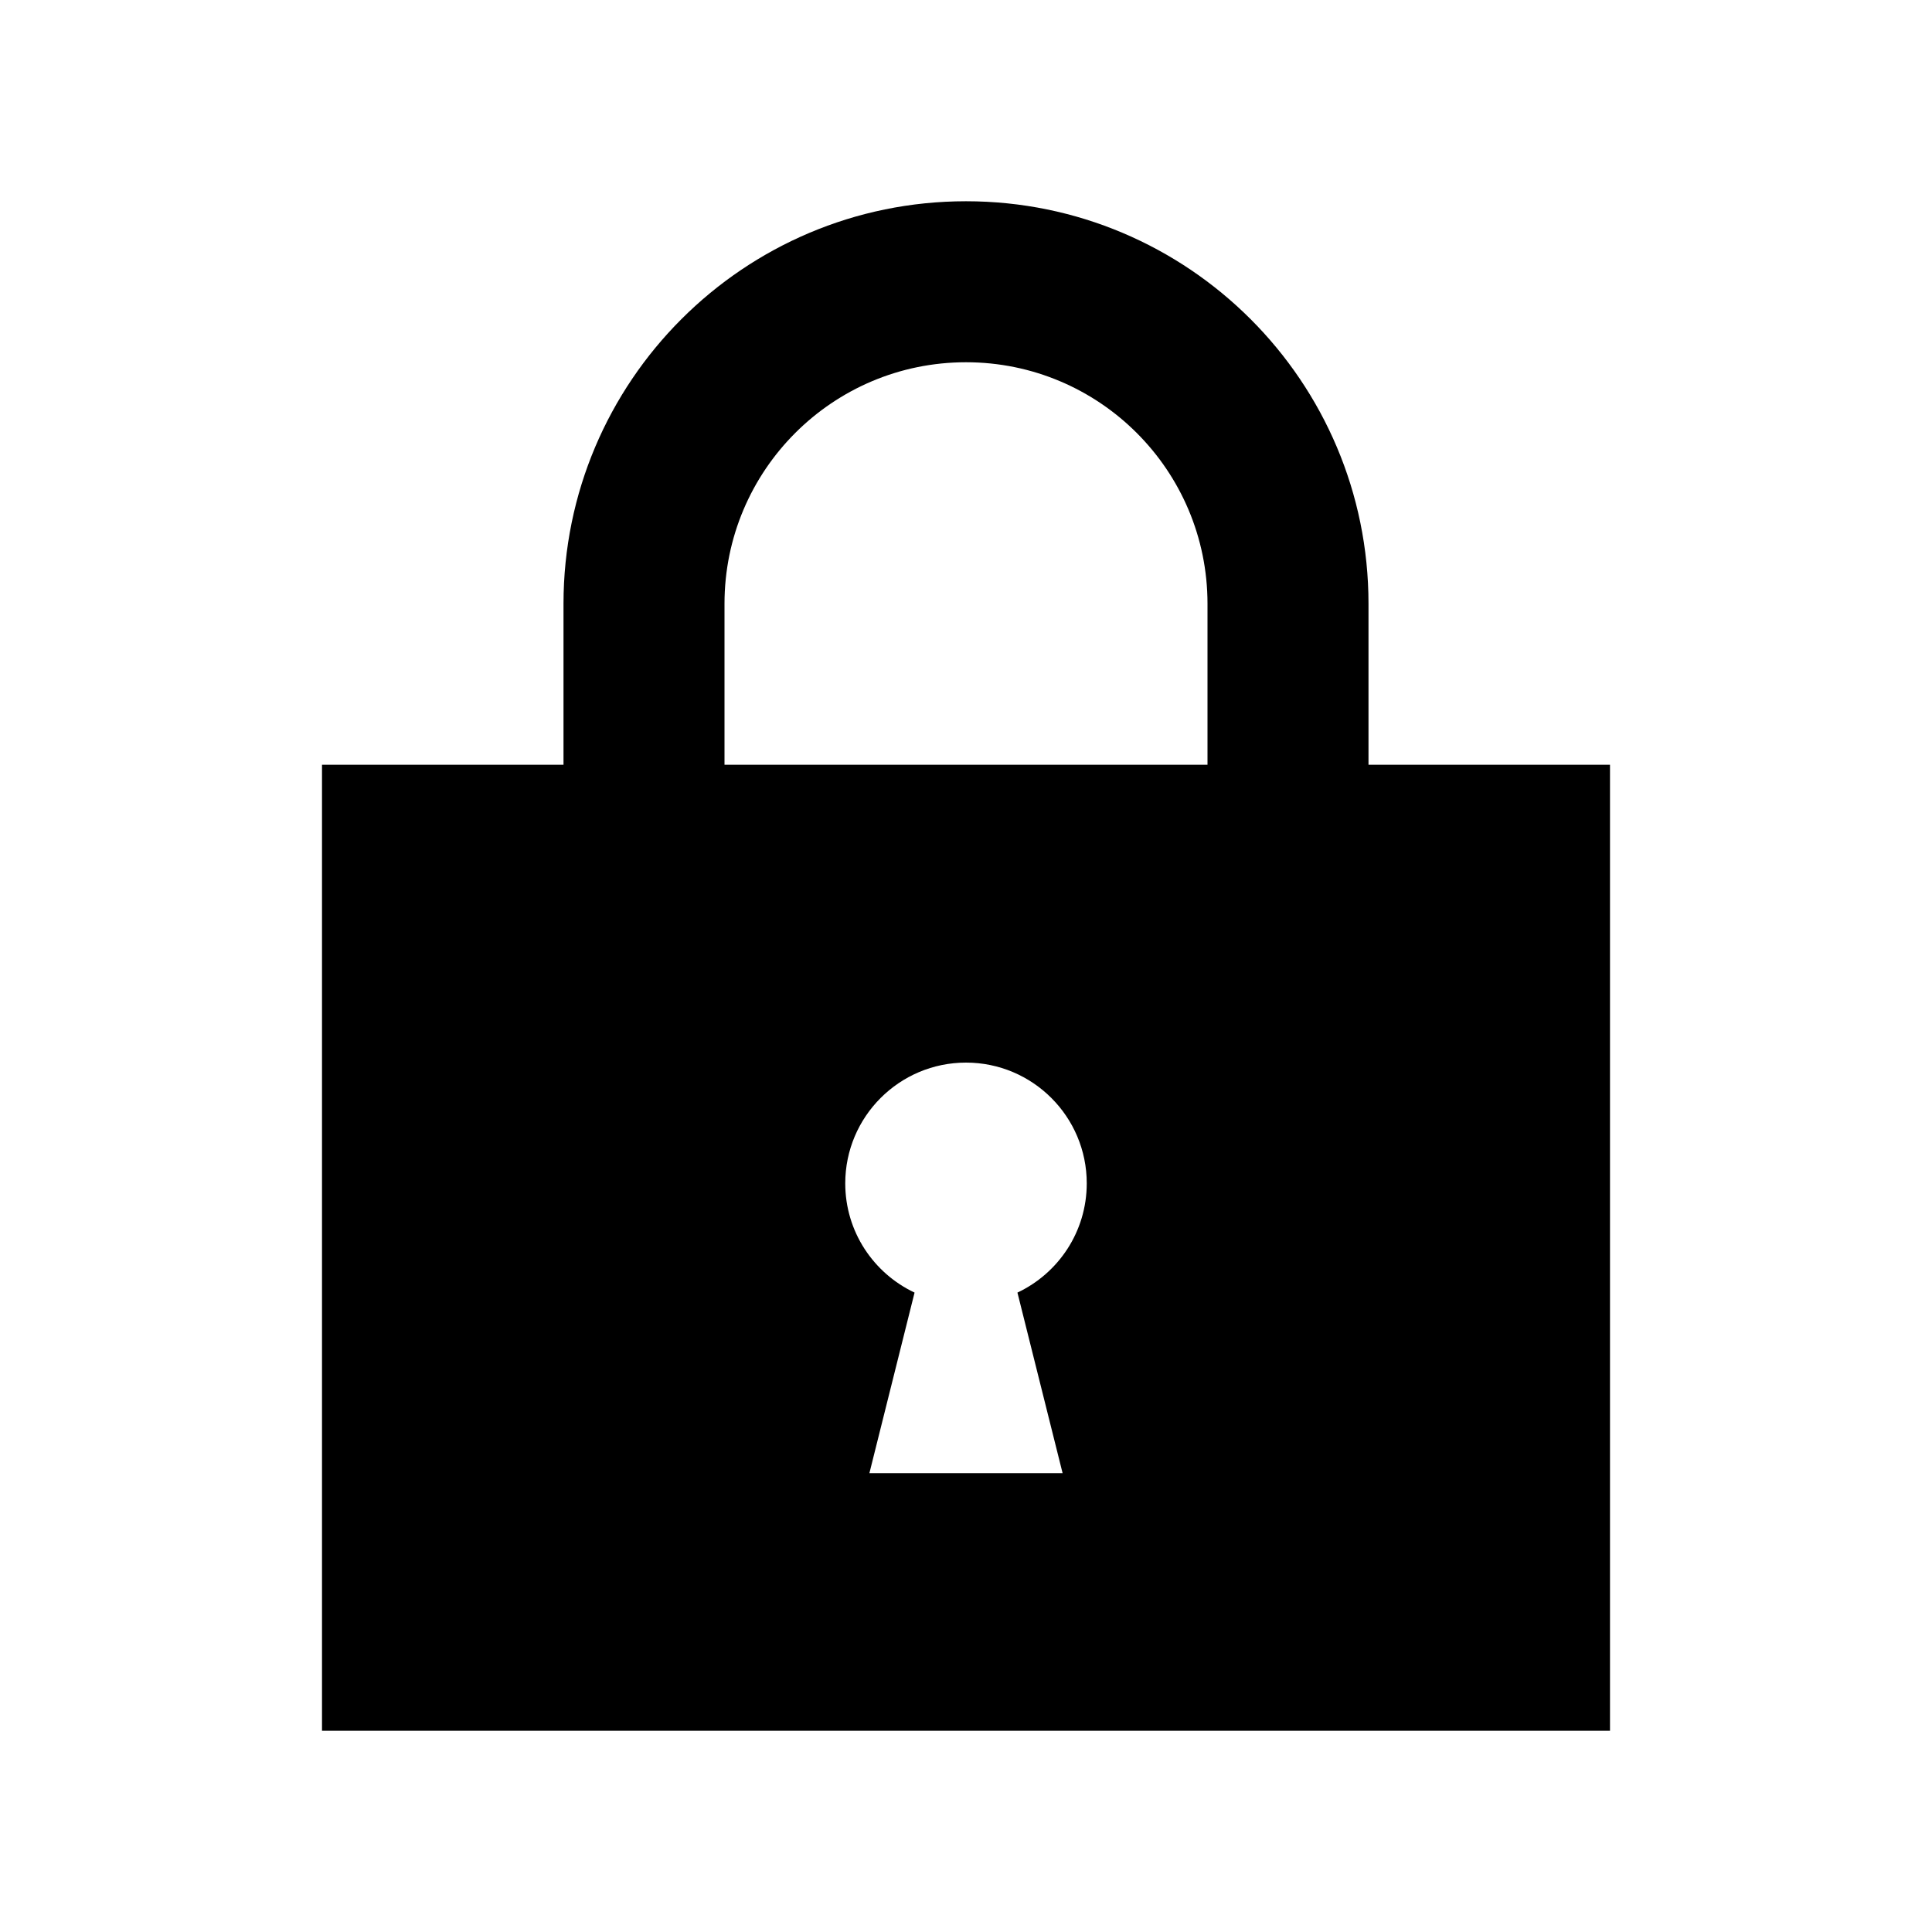 <svg viewBox="0 0 24 24" xmlns="http://www.w3.org/2000/svg"><path fill-rule="evenodd" clip-rule="evenodd" d="M7 9.5V7.5C7 4.739 9.239 2.5 12 2.5C14.761 2.5 17 4.739 17 7.5V9.5H20V21.5H4V9.5H7ZM9 9.5V7.5C9 5.843 10.343 4.5 12 4.5C13.657 4.5 15 5.843 15 7.5V9.5H9ZM12.639 16.057C13.148 15.817 13.5 15.3 13.5 14.7C13.5 13.872 12.828 13.2 12 13.2C11.172 13.2 10.5 13.872 10.5 14.7C10.5 15.3 10.852 15.817 11.361 16.057L10.8 18.3H13.2L12.639 16.057Z"/></svg>